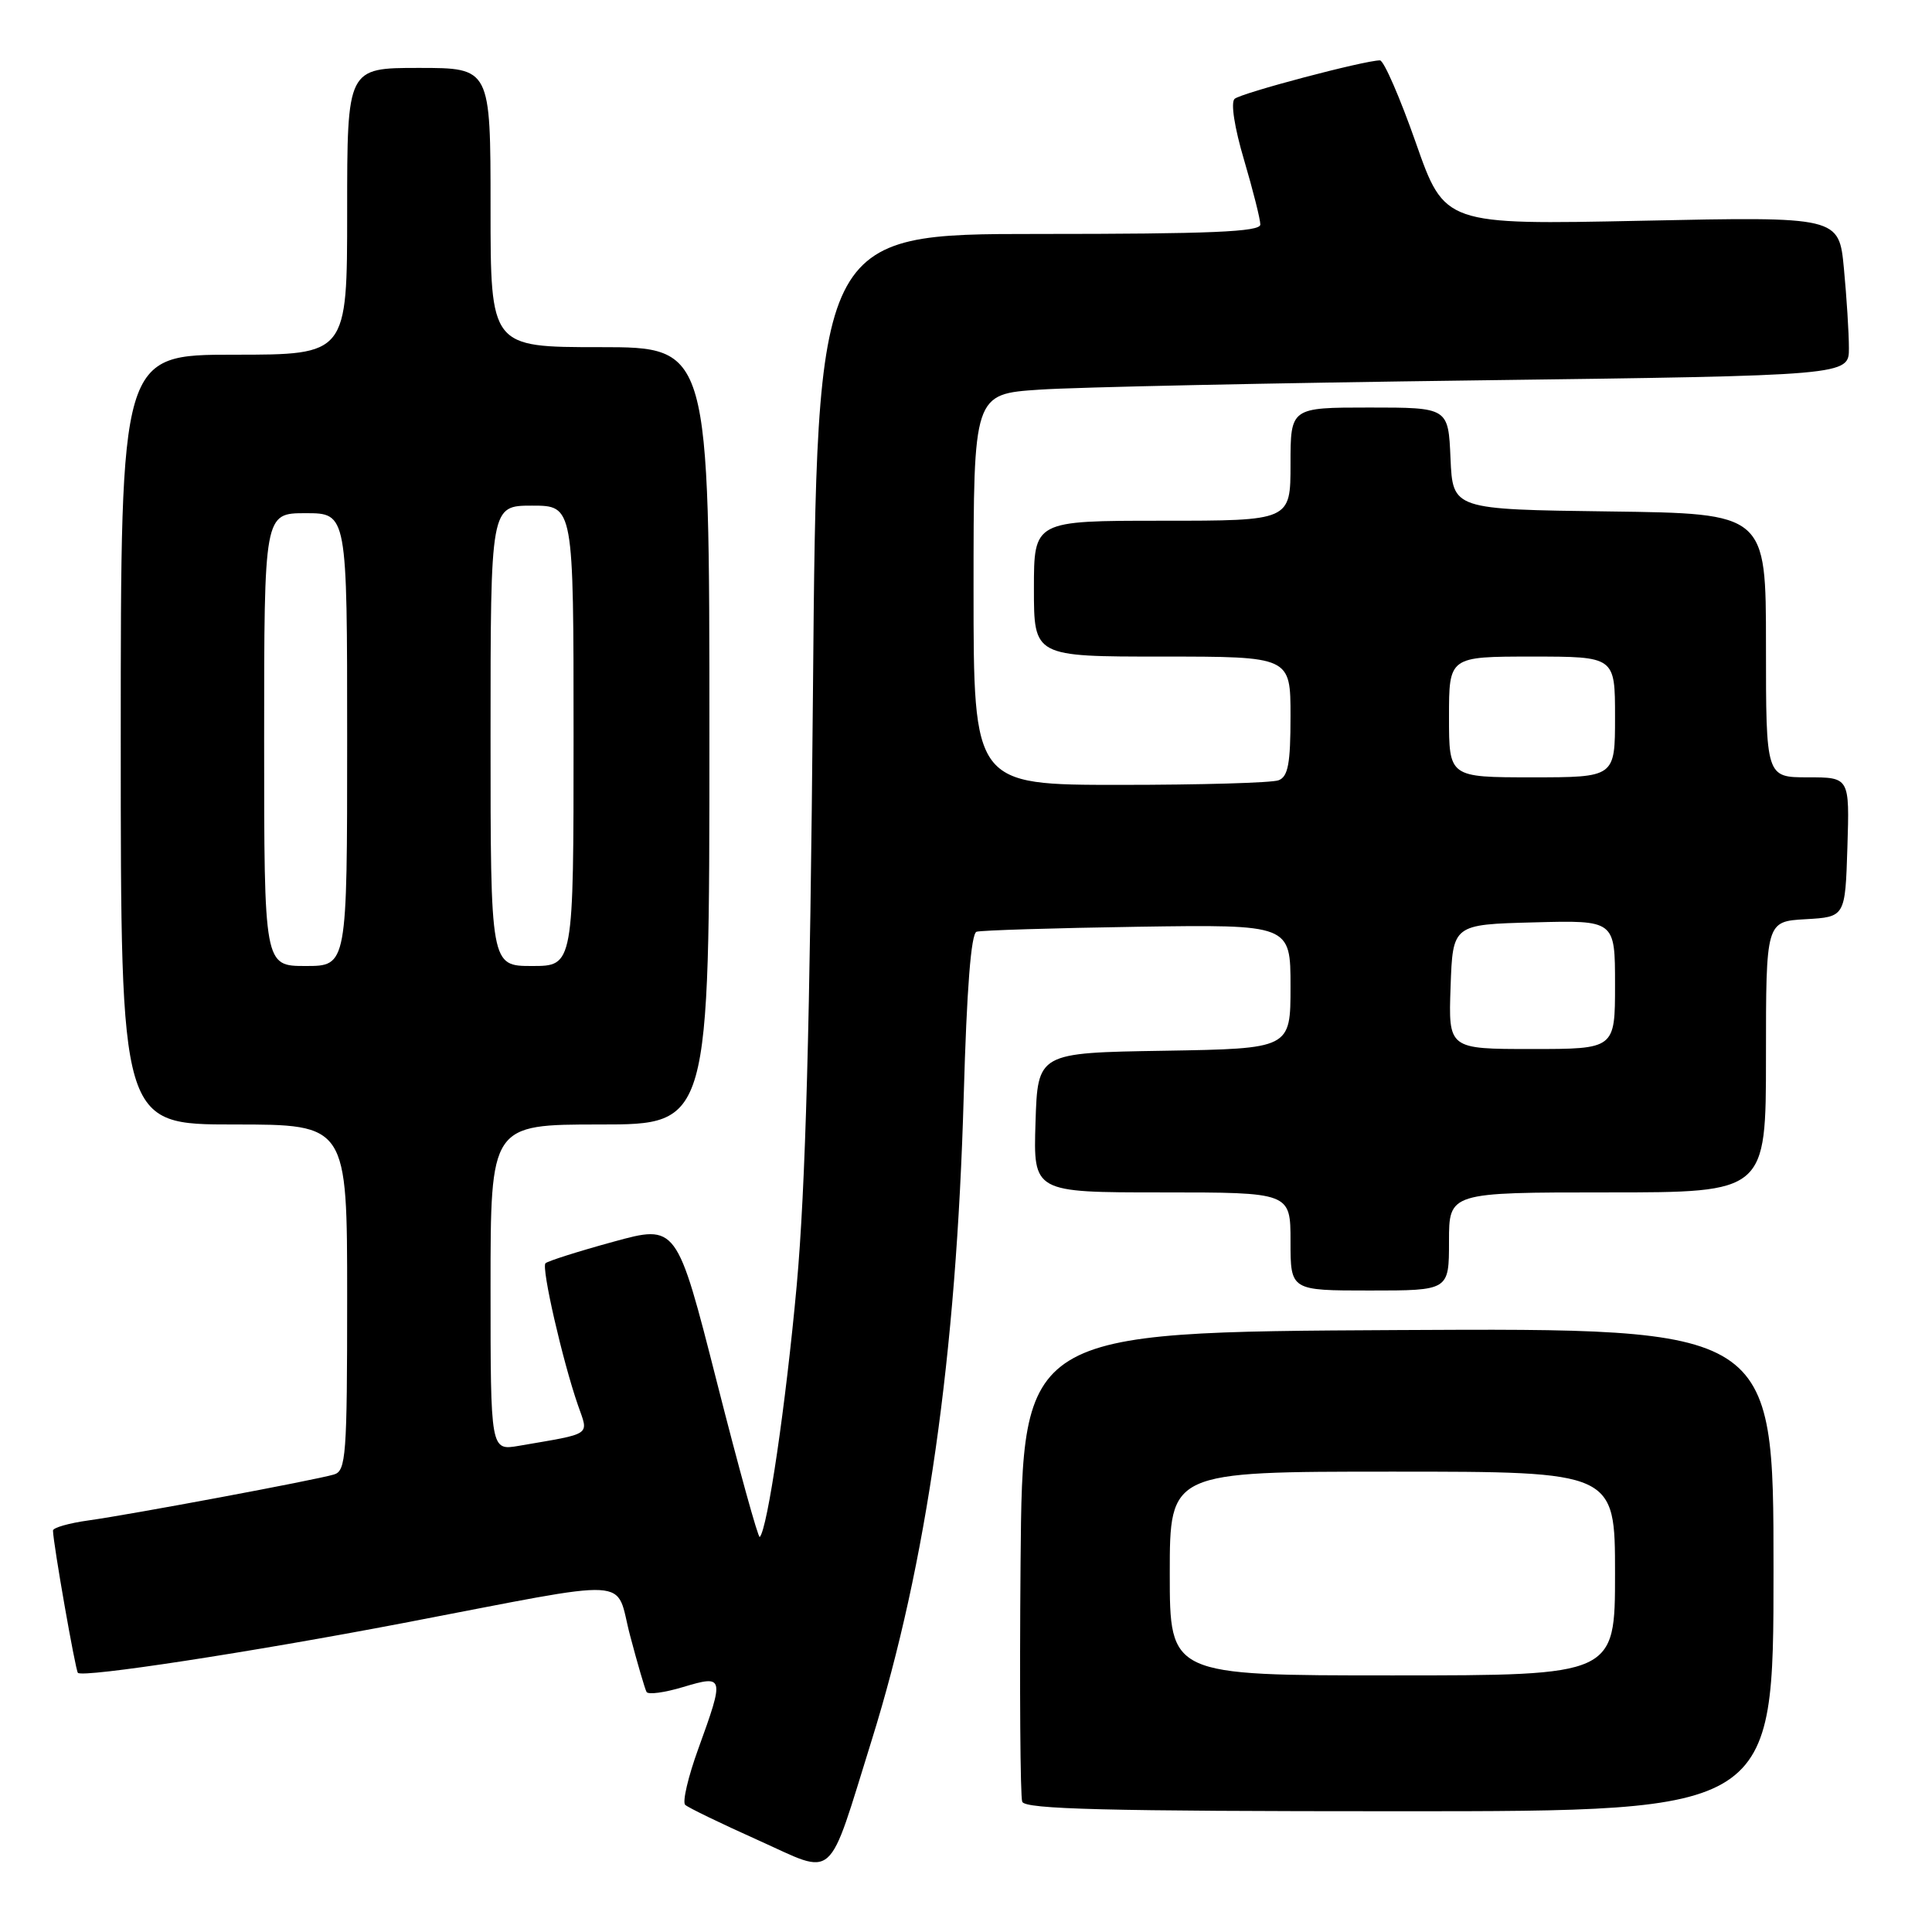 <?xml version="1.0" encoding="UTF-8" standalone="no"?>
<!DOCTYPE svg PUBLIC "-//W3C//DTD SVG 1.1//EN" "http://www.w3.org/Graphics/SVG/1.1/DTD/svg11.dtd" >
<svg xmlns="http://www.w3.org/2000/svg" xmlns:xlink="http://www.w3.org/1999/xlink" version="1.1" viewBox="0 0 256 256">
 <g >
 <path fill="currentColor"
d=" M 115.51 230.57 C 122.80 207.18 126.73 179.61 127.70 145.16 C 128.10 131.01 128.67 123.70 129.40 123.46 C 130.00 123.27 139.61 122.97 150.75 122.80 C 171.00 122.50 171.00 122.50 171.00 130.73 C 171.00 138.95 171.00 138.95 154.25 139.23 C 137.50 139.50 137.50 139.50 137.21 148.75 C 136.92 158.00 136.92 158.00 153.96 158.00 C 171.00 158.00 171.00 158.00 171.00 164.50 C 171.00 171.00 171.00 171.00 181.50 171.00 C 192.00 171.00 192.00 171.00 192.00 164.50 C 192.00 158.00 192.00 158.00 213.00 158.00 C 234.00 158.00 234.00 158.00 234.00 140.05 C 234.00 122.10 234.00 122.10 239.25 121.80 C 244.50 121.50 244.50 121.50 244.79 112.25 C 245.08 103.00 245.08 103.00 239.54 103.00 C 234.00 103.00 234.00 103.00 234.00 85.52 C 234.00 68.04 234.00 68.04 213.25 67.77 C 192.50 67.50 192.50 67.50 192.20 60.75 C 191.91 54.00 191.91 54.00 181.45 54.00 C 171.00 54.00 171.00 54.00 171.00 61.50 C 171.00 69.00 171.00 69.00 154.00 69.00 C 137.00 69.00 137.00 69.00 137.00 78.00 C 137.00 87.00 137.00 87.00 154.00 87.00 C 171.00 87.00 171.00 87.00 171.00 94.89 C 171.00 101.17 170.68 102.91 169.42 103.39 C 168.55 103.73 159.10 104.00 148.42 104.00 C 129.00 104.00 129.00 104.00 129.00 78.11 C 129.00 52.21 129.00 52.21 137.75 51.63 C 142.56 51.30 168.66 50.75 195.75 50.40 C 245.00 49.76 245.00 49.76 244.99 46.13 C 244.99 44.13 244.69 39.40 244.33 35.60 C 243.68 28.70 243.68 28.70 217.55 29.25 C 191.42 29.79 191.42 29.79 187.60 18.90 C 185.49 12.90 183.36 8.00 182.85 8.00 C 180.81 8.00 164.44 12.33 163.59 13.10 C 163.06 13.58 163.57 16.91 164.85 21.21 C 166.03 25.22 167.00 29.06 167.00 29.75 C 167.00 30.72 160.46 31.00 137.62 31.00 C 108.25 31.00 108.25 31.00 107.72 91.75 C 107.33 135.97 106.74 157.34 105.57 170.30 C 104.13 186.09 101.70 202.63 100.67 203.66 C 100.47 203.86 97.91 194.62 94.99 183.13 C 89.67 162.23 89.67 162.23 81.23 164.55 C 76.60 165.82 72.57 167.10 72.28 167.39 C 71.71 167.95 74.54 180.31 76.58 186.19 C 78.01 190.30 78.62 189.88 68.75 191.58 C 65.00 192.22 65.00 192.22 65.00 170.61 C 65.00 149.00 65.00 149.00 79.50 149.00 C 94.00 149.00 94.00 149.00 94.00 97.50 C 94.00 46.00 94.00 46.00 79.50 46.00 C 65.00 46.00 65.00 46.00 65.00 27.50 C 65.00 9.00 65.00 9.00 55.50 9.00 C 46.00 9.00 46.00 9.00 46.00 28.00 C 46.00 47.00 46.00 47.00 31.00 47.00 C 16.00 47.00 16.00 47.00 16.00 98.00 C 16.00 149.00 16.00 149.00 31.00 149.00 C 46.00 149.00 46.00 149.00 46.00 171.93 C 46.00 192.91 45.85 194.91 44.25 195.38 C 41.77 196.12 17.43 200.67 11.75 201.46 C 9.14 201.82 7.01 202.43 7.02 202.81 C 7.06 204.62 10.00 221.33 10.32 221.66 C 11.00 222.33 33.11 218.95 53.50 215.05 C 84.81 209.06 81.40 208.86 83.50 216.76 C 84.48 220.47 85.46 223.81 85.67 224.19 C 85.88 224.58 88.06 224.28 90.52 223.54 C 95.96 221.91 96.01 222.12 92.54 231.69 C 91.18 235.42 90.40 238.78 90.79 239.15 C 91.18 239.52 95.54 241.63 100.47 243.84 C 110.88 248.52 109.54 249.71 115.51 230.57 Z  M 235.00 207.99 C 235.00 175.98 235.00 175.98 185.25 176.24 C 135.50 176.50 135.50 176.50 135.23 206.99 C 135.09 223.76 135.19 238.05 135.45 238.74 C 135.83 239.73 146.55 240.00 185.47 240.00 C 235.00 240.00 235.00 240.00 235.00 207.99 Z  M 192.21 130.75 C 192.50 122.50 192.50 122.50 203.25 122.22 C 214.00 121.93 214.00 121.93 214.00 130.47 C 214.00 139.00 214.00 139.00 202.96 139.00 C 191.92 139.00 191.92 139.00 192.21 130.75 Z  M 35.00 98.00 C 35.00 68.00 35.00 68.00 40.50 68.00 C 46.00 68.00 46.00 68.00 46.00 98.00 C 46.00 128.00 46.00 128.00 40.50 128.00 C 35.00 128.00 35.00 128.00 35.00 98.00 Z  M 65.00 97.50 C 65.00 67.00 65.00 67.00 70.50 67.00 C 76.00 67.00 76.00 67.00 76.00 97.50 C 76.00 128.00 76.00 128.00 70.50 128.00 C 65.00 128.00 65.00 128.00 65.00 97.50 Z  M 192.00 95.00 C 192.00 87.00 192.00 87.00 203.00 87.00 C 214.00 87.00 214.00 87.00 214.00 95.00 C 214.00 103.00 214.00 103.00 203.00 103.00 C 192.00 103.00 192.00 103.00 192.00 95.00 Z  M 155.00 208.50 C 155.00 195.00 155.00 195.00 184.50 195.00 C 214.00 195.00 214.00 195.00 214.00 208.50 C 214.00 222.00 214.00 222.00 184.50 222.00 C 155.00 222.00 155.00 222.00 155.00 208.50 Z "/>
</g>
</svg>